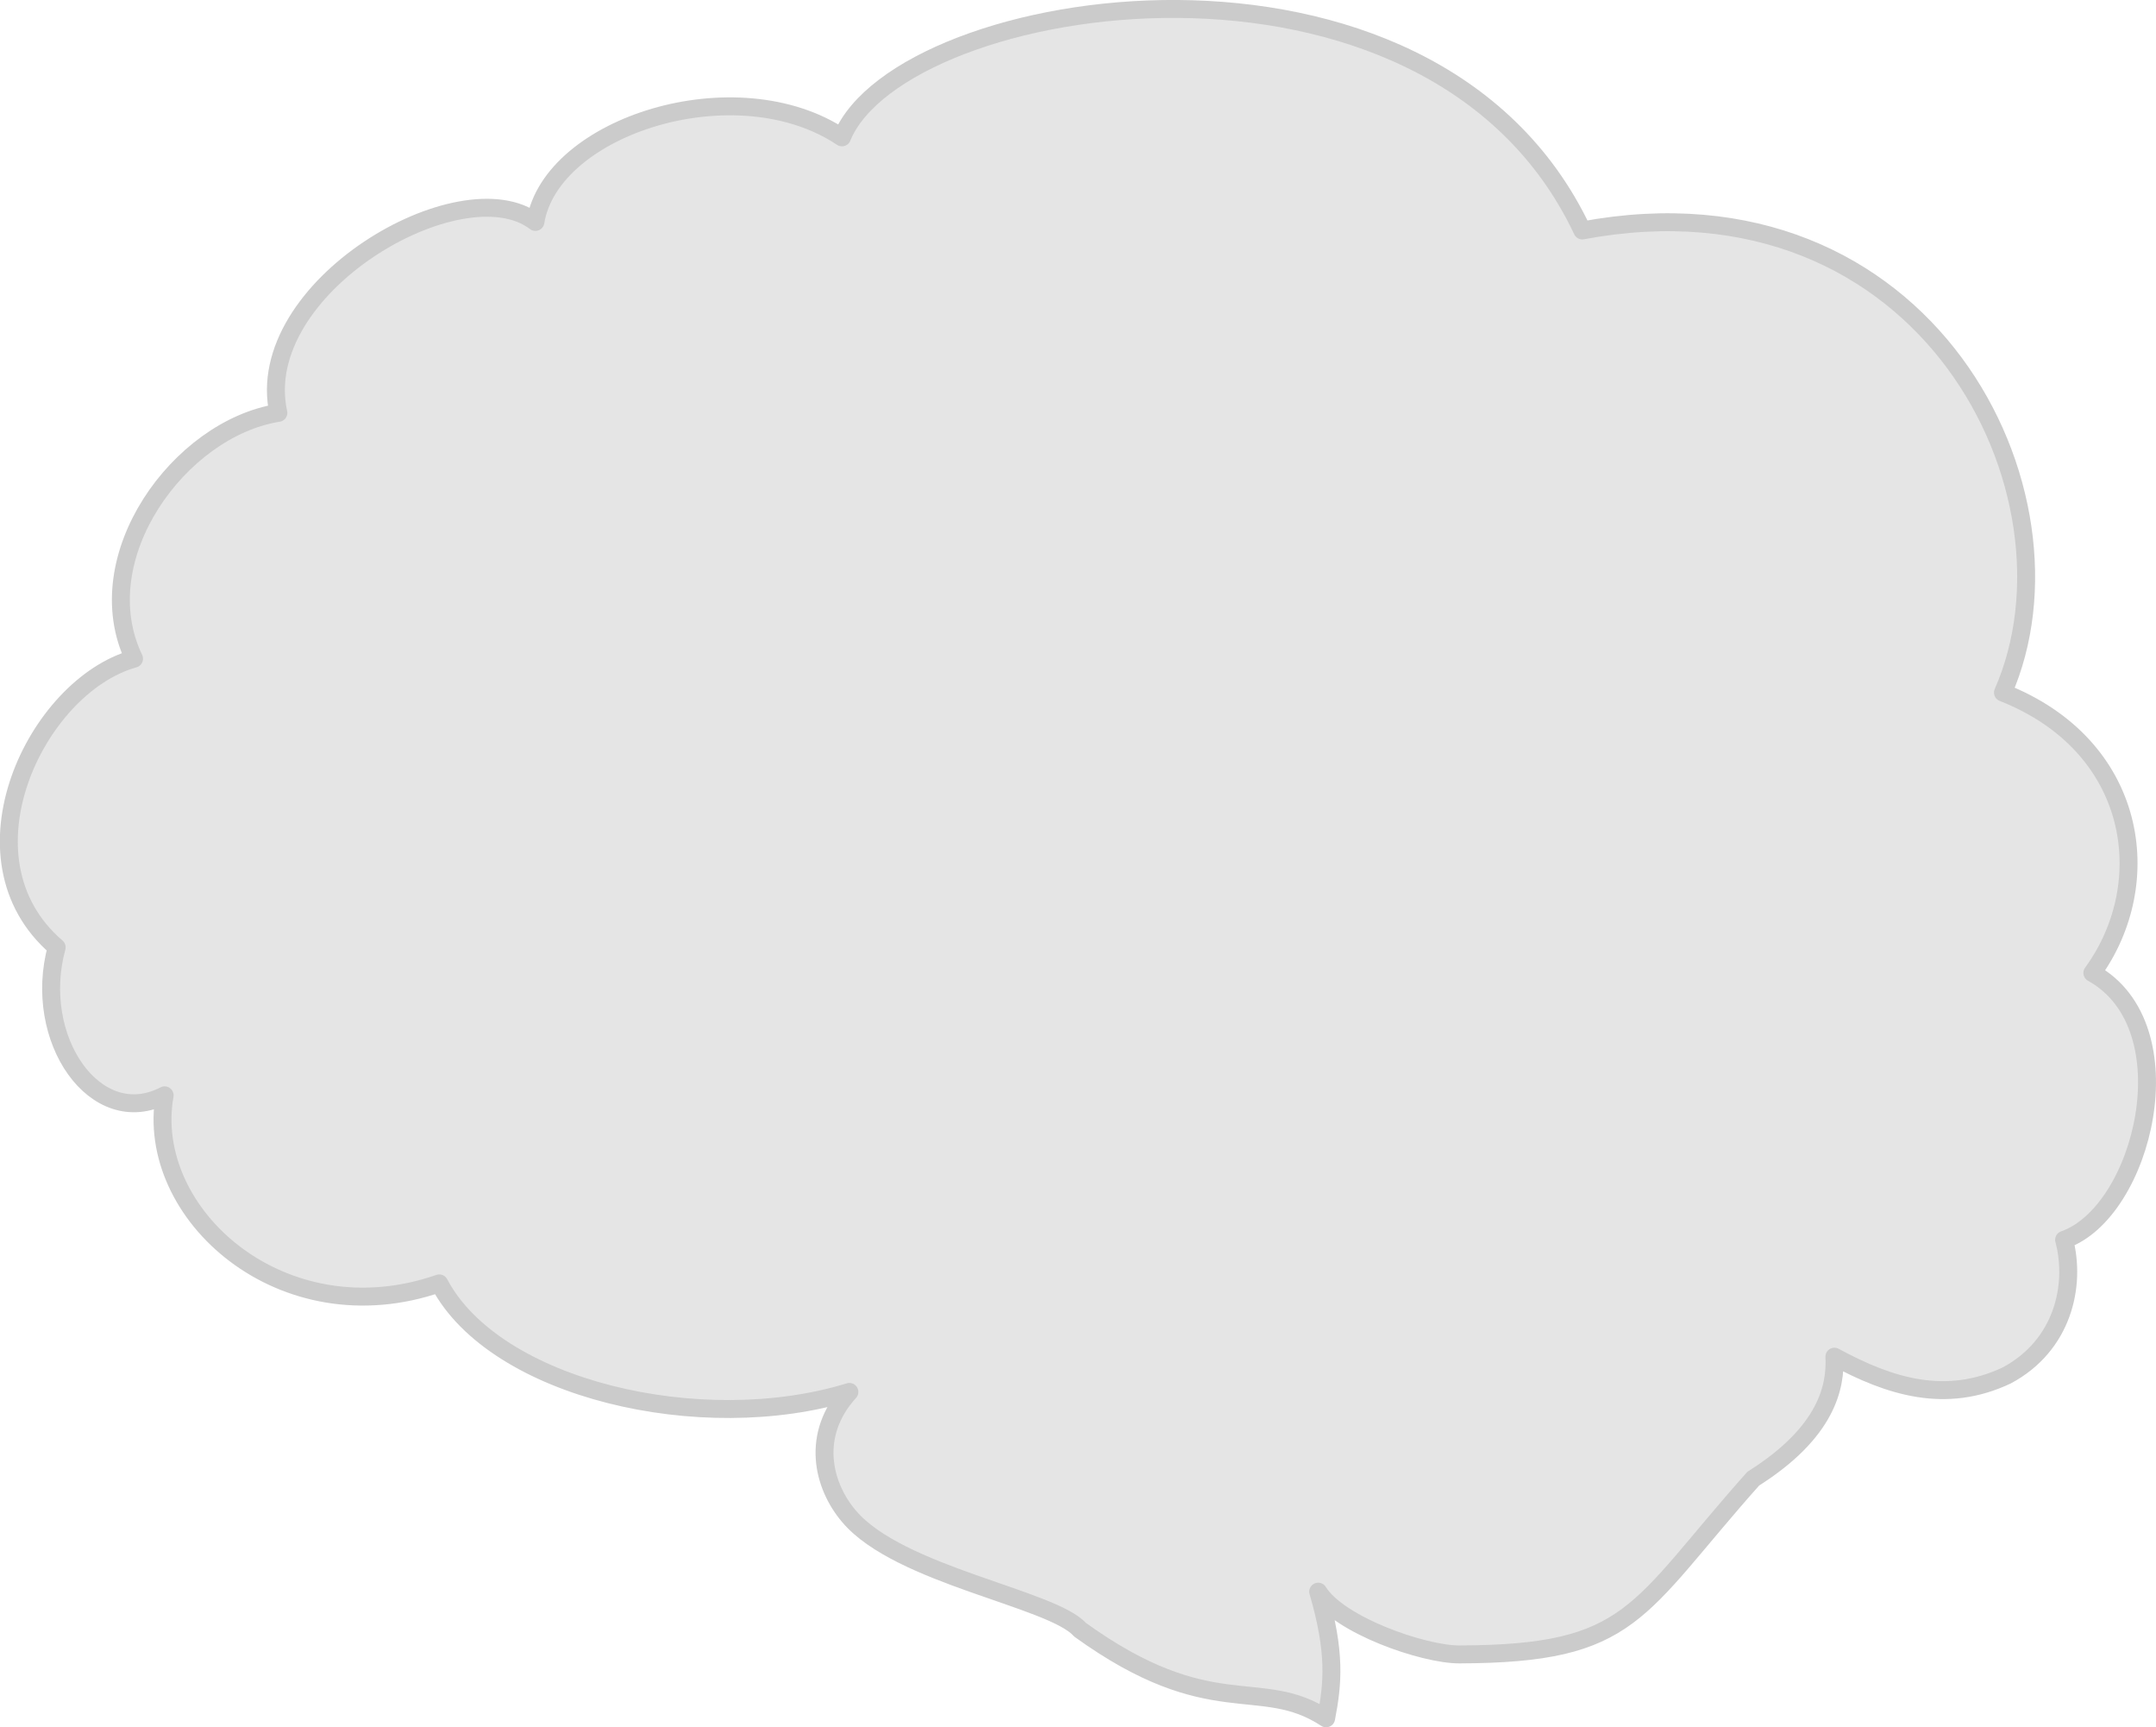 <?xml version="1.0" encoding="UTF-8" standalone="no"?>
<!-- Created with Inkscape (http://www.inkscape.org/) -->

<svg
   width="176.496mm"
   height="141.364mm"
   viewBox="0 0 176.496 141.364"
   version="1.1"
   id="svg11677"
   inkscape:version="1.2.2 (b0a8486541, 2022-12-01)"
   sodipodi:docname="brain-only.svg"
   xmlns:inkscape="http://www.inkscape.org/namespaces/inkscape"
   xmlns:sodipodi="http://sodipodi.sourceforge.net/DTD/sodipodi-0.dtd"
   xmlns="http://www.w3.org/2000/svg"
   xmlns:svg="http://www.w3.org/2000/svg">
  <sodipodi:namedview
     id="namedview11679"
     pagecolor="#ffffff"
     bordercolor="#000000"
     borderopacity="0.25"
     inkscape:showpageshadow="2"
     inkscape:pageopacity="0.0"
     inkscape:pagecheckerboard="0"
     inkscape:deskcolor="#d1d1d1"
     inkscape:document-units="mm"
     showgrid="false"
     inkscape:zoom="0.72426347"
     inkscape:cx="353.46253"
     inkscape:cy="325.15792"
     inkscape:window-width="1846"
     inkscape:window-height="656"
     inkscape:window-x="0"
     inkscape:window-y="0"
     inkscape:window-maximized="1"
     inkscape:current-layer="layer1"
     showguides="true">
    <sodipodi:guide
       position="376.273,2.91"
       orientation="0,-1"
       id="guide11848"
       inkscape:locked="false" />
  </sodipodi:namedview>
  <defs
     id="defs11674" />
  <g
     inkscape:label="Layer 1"
     inkscape:groupmode="layer"
     id="layer1"
     transform="translate(-11.486,-64.049)">
    <path
       style="fill:#e5e5e5;fill-opacity:1;stroke:#cbcbcb;stroke-width:1.468;stroke-linecap:round;stroke-linejoin:round;stroke-miterlimit:5;stroke-dasharray:none;stroke-opacity:1"
       d="m 141.018,82.909 c 28.124,-5.255 41.601,21.52 34.436,37.82 11.022,4.336 12.705,15.55 7.319,22.944 7.934,4.396 4.147,19.595 -2.314,21.842 0.998,3.741 -0.109,8.645 -4.688,11.095 -4.985,2.364 -9.576,0.937 -14.115,-1.53 0.12,2.418 -0.581,6.158 -6.646,9.984 -9.66,10.85 -9.812,14.339 -24.051,14.383 -2.915,0.011 -9.854,-2.381 -11.563,-5.136 1.454,4.973 1.198,7.533 0.649,10.367 -5.435,-3.56 -9.377,0.518 -20.153,-7.258 -2.27,-2.559 -14.811,-4.437 -18.899,-9.269 -2.164,-2.541 -3.159,-6.683 0.025,-10.187 -12.09,3.72 -29.001,-0.216 -33.573,-8.881 -12.83,4.46 -24.205,-5.687 -22.482,-15.392 -5.646,2.944 -10.891,-4.613 -8.838,-12.112 -8.502,-7.281 -1.669,-21.394 6.333,-23.621 -3.968,-8.278 3.712,-18.843 11.815,-20.12 -2.251,-10.261 15.002,-20.241 21.042,-15.625 1.29,-7.88 16.468,-12.688 25.095,-6.922 4.845,-11.816 48.169,-18.746 60.608,7.617 z"
       id="path7498"
       sodipodi:nodetypes="ccccccccccccccccccccc"
       inkscape:export-filename="../Work/repo/design/brainbg.svg"
       inkscape:export-xdpi="96"
       inkscape:export-ydpi="96" />
  </g>
</svg>
